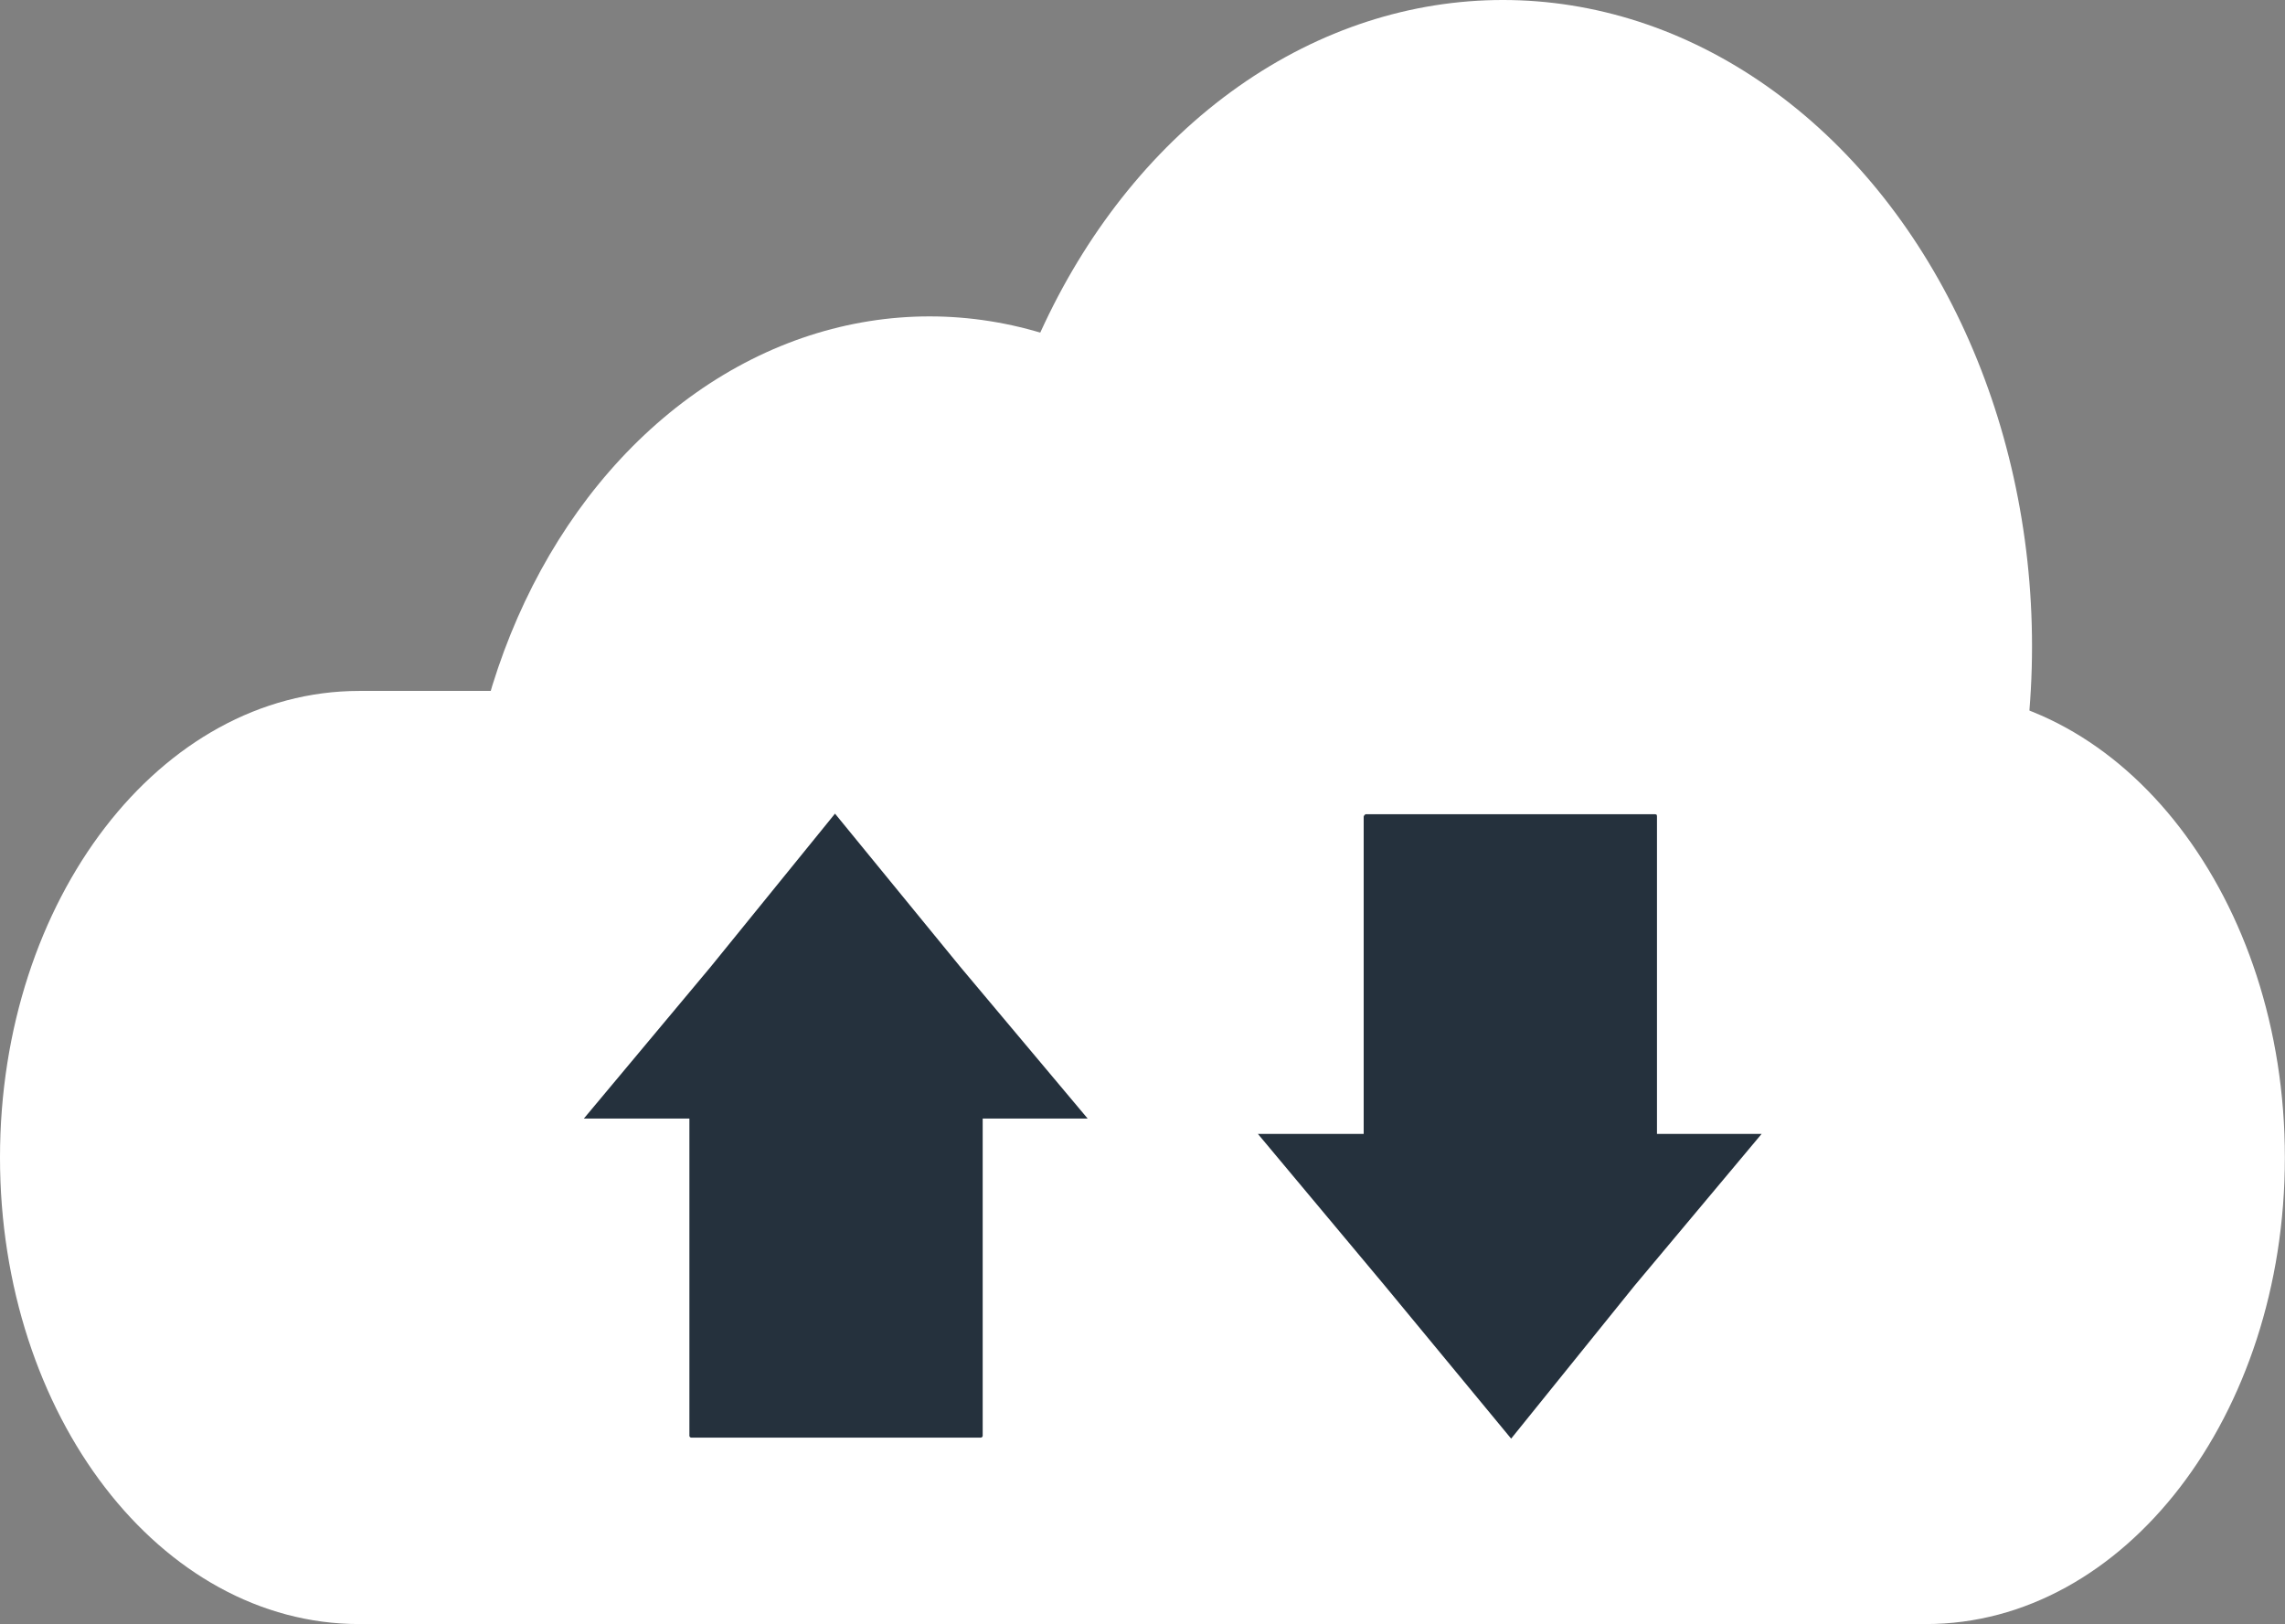 <svg xmlns="http://www.w3.org/2000/svg" viewBox="0 0 878.67 624.58"><rect x="0" y="0" width="878.67" height="624.58" fill="#808080" stroke="none"/><defs><style>.cls-1{fill:#fff;}.cls-2{fill:#25313d;}</style></defs><g id="Capa_2" data-name="Capa 2"><g id="Capa_2-2" data-name="Capa 2"><path class="cls-1" d="M138.14,265.72H740.62c76.25,0,138,80.29,138,179.43h0c0,99.13-61.63,179.43-138,179.43H138.14C61.63,624.58,0,544.28,0,445.15H0C0,346,61.63,265.72,138.14,265.72Z"/><ellipse class="cls-1" cx="577.92" cy="248.55" rx="203.47" ry="248.55"/><ellipse class="cls-1" cx="357.46" cy="341.08" rx="179.7" ry="219.4"/><path class="cls-2" d="M265.8,419.09H377.18a.87.87,0,0,1,.7.88V552a.79.79,0,0,1-.69.88H265.8a.78.78,0,0,1-.7-.87h0V420A.87.87,0,0,1,265.8,419.09Z"/><path class="cls-2" d="M369.25,371.81l49,58.37H224.51l48.78-58.37,47.8-58.9Z"/><path class="cls-2" d="M525.09,447.17H636.47s.7,0,.7-1V314.14c0-.53,0-1-.7-1H525.09s-.7.44-.7,1V446.2C524.39,446.73,524.74,447.17,525.09,447.17Z"/><path class="cls-2" d="M628.54,494.45l48.87-58.37H483.71l48.87,58.46,48.51,58.73Z"/></g></g></svg>